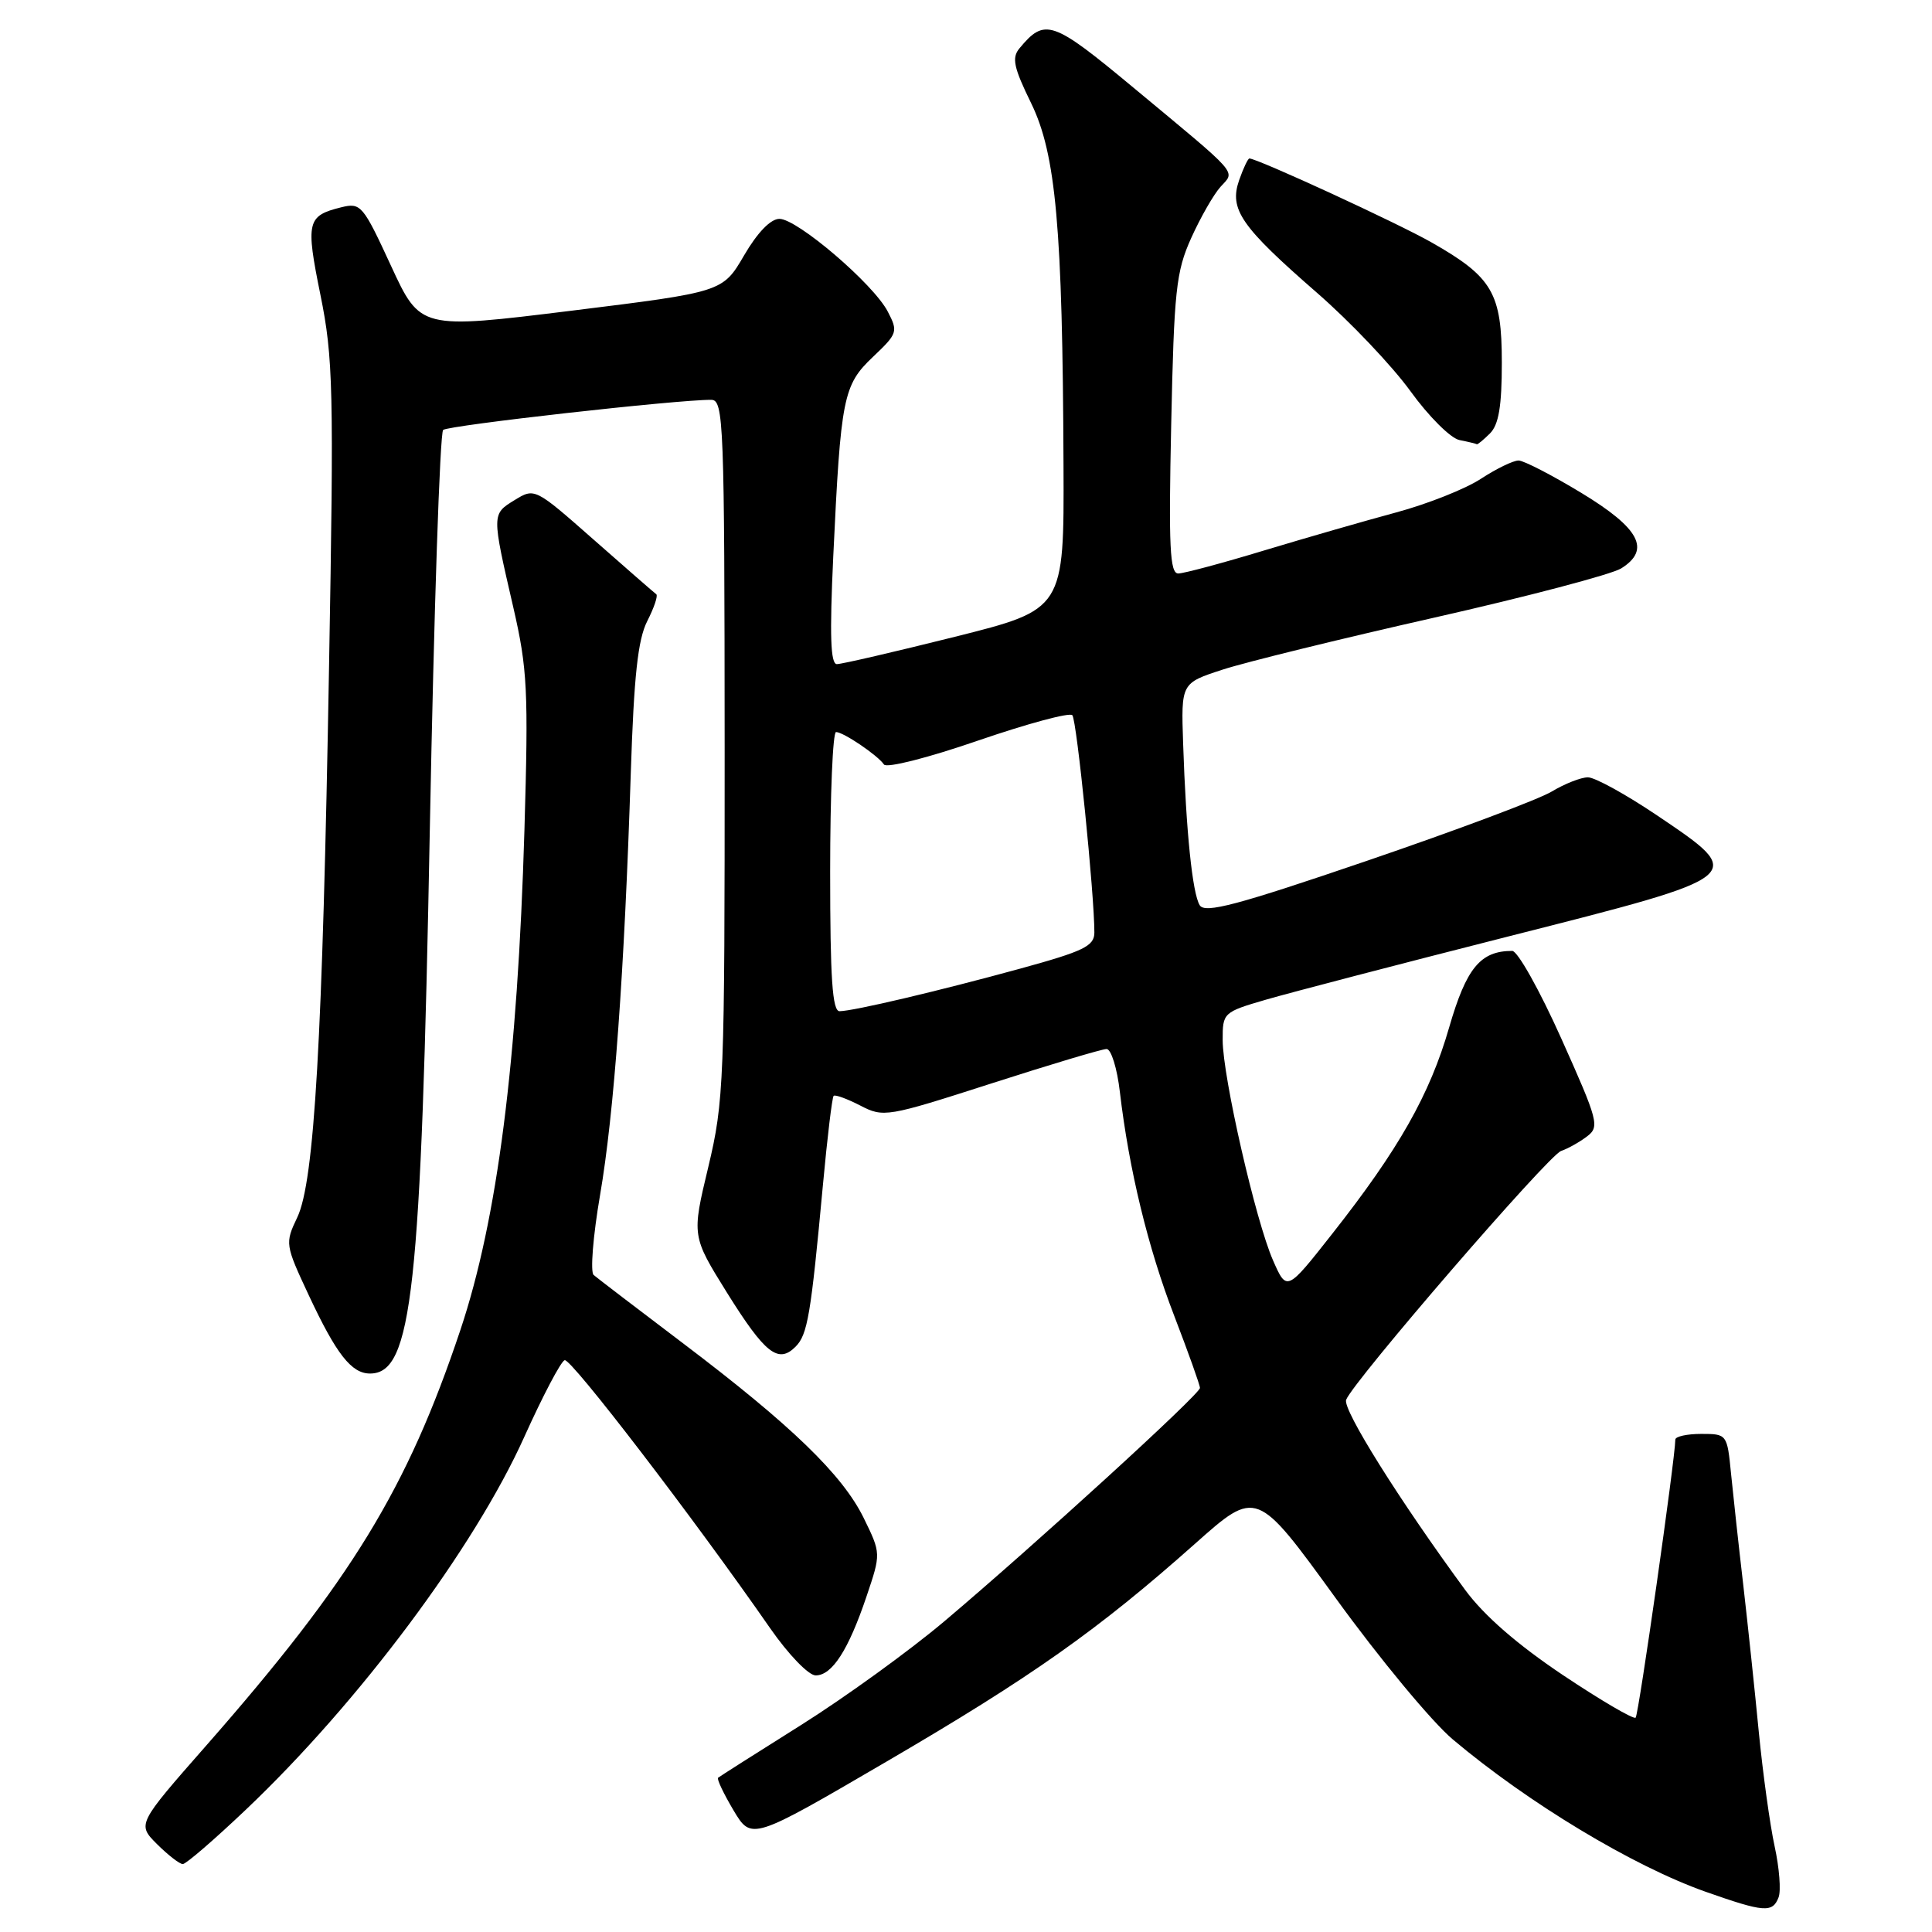<?xml version="1.0" encoding="UTF-8" standalone="no"?>
<!DOCTYPE svg PUBLIC "-//W3C//DTD SVG 1.1//EN" "http://www.w3.org/Graphics/SVG/1.1/DTD/svg11.dtd" >
<svg xmlns="http://www.w3.org/2000/svg" xmlns:xlink="http://www.w3.org/1999/xlink" version="1.1" viewBox="0 0 256 256">
 <g >
 <path fill="currentColor"
d=" M 235.67 251.41 C 236.01 250.54 235.77 247.50 235.15 244.66 C 234.53 241.82 233.59 235.00 233.05 229.50 C 232.52 224.00 231.59 215.22 230.99 210.00 C 230.38 204.78 229.66 198.14 229.37 195.25 C 228.86 190.04 228.83 190.00 225.43 190.00 C 223.54 190.00 222.00 190.34 221.99 190.75 C 221.97 193.27 217.13 227.21 216.73 227.60 C 216.47 227.86 212.13 225.32 207.10 221.96 C 201.04 217.90 196.65 214.08 194.14 210.67 C 185.42 198.79 177.88 186.76 178.37 185.48 C 179.32 183.01 205.17 153.08 206.85 152.51 C 207.76 152.20 209.31 151.33 210.29 150.58 C 211.98 149.30 211.78 148.54 206.88 137.61 C 204.02 131.22 201.09 126.00 200.38 126.00 C 196.16 126.00 194.30 128.26 192.02 136.14 C 189.45 145.05 185.35 152.28 176.50 163.52 C 170.50 171.14 170.50 171.14 168.68 167.00 C 166.38 161.77 162.02 142.69 162.01 137.82 C 162.00 134.20 162.09 134.11 167.75 132.46 C 170.91 131.54 185.43 127.75 200.00 124.05 C 231.65 116.02 231.53 116.12 219.61 108.07 C 215.47 105.28 211.34 103.00 210.41 103.00 C 209.49 103.00 207.33 103.85 205.62 104.88 C 203.90 105.92 192.90 110.04 181.16 114.05 C 163.88 119.95 159.66 121.07 158.97 119.95 C 158.00 118.37 157.16 110.21 156.77 98.51 C 156.50 90.52 156.50 90.52 162.00 88.73 C 165.03 87.74 177.62 84.65 190.00 81.85 C 202.38 79.05 213.54 76.11 214.81 75.32 C 218.78 72.84 217.28 70.00 209.50 65.29 C 205.65 62.96 201.93 61.04 201.23 61.02 C 200.53 61.01 198.28 62.10 196.23 63.44 C 194.18 64.79 189.12 66.79 185.00 67.90 C 180.88 69.01 173.00 71.28 167.50 72.94 C 162.00 74.61 156.88 75.98 156.13 75.99 C 155.01 76.00 154.84 72.49 155.19 56.25 C 155.57 38.49 155.83 36.00 157.84 31.54 C 159.07 28.81 160.82 25.76 161.72 24.76 C 163.69 22.58 164.46 23.47 150.17 11.60 C 139.44 2.68 138.45 2.34 135.08 6.41 C 134.04 7.66 134.32 8.95 136.63 13.67 C 139.92 20.41 140.80 30.17 140.92 61.63 C 141.00 80.75 141.00 80.75 126.52 84.38 C 118.56 86.37 111.53 88.00 110.89 88.00 C 110.05 88.00 109.92 84.22 110.41 73.75 C 111.41 52.62 111.72 51.03 115.68 47.28 C 118.94 44.19 119.02 43.94 117.63 41.28 C 115.73 37.62 105.64 29.00 103.28 29.00 C 102.11 29.00 100.36 30.81 98.59 33.85 C 95.76 38.69 95.76 38.69 75.73 41.17 C 55.70 43.64 55.70 43.64 51.81 35.22 C 48.09 27.16 47.81 26.83 45.21 27.47 C 40.68 28.59 40.49 29.38 42.46 39.08 C 44.15 47.41 44.25 51.54 43.60 88.34 C 42.74 137.85 41.66 156.55 39.39 161.31 C 37.75 164.75 37.78 164.92 40.92 171.64 C 44.57 179.44 46.57 182.00 49.03 182.00 C 54.62 182.00 55.80 171.21 56.96 109.56 C 57.50 81.01 58.29 57.35 58.72 56.97 C 59.41 56.36 89.84 52.94 94.25 52.98 C 95.89 53.00 96.00 55.88 96.02 99.25 C 96.03 143.39 95.93 145.92 93.85 154.64 C 91.66 163.78 91.66 163.78 96.33 171.29 C 101.37 179.36 103.12 180.74 105.41 178.45 C 107.01 176.85 107.44 174.31 109.04 157.03 C 109.62 150.73 110.26 145.41 110.46 145.21 C 110.65 145.01 112.24 145.59 113.99 146.49 C 117.08 148.09 117.51 148.02 131.34 143.57 C 139.14 141.06 146.02 139.00 146.63 139.00 C 147.23 139.00 148.03 141.56 148.39 144.70 C 149.60 154.98 152.12 165.36 155.59 174.35 C 157.46 179.22 159.00 183.52 159.00 183.91 C 159.00 184.74 137.22 204.62 125.12 214.84 C 120.51 218.73 111.96 224.92 106.12 228.59 C 100.28 232.26 95.34 235.40 95.15 235.56 C 94.96 235.73 95.88 237.66 97.19 239.87 C 99.58 243.87 99.58 243.87 117.47 233.42 C 136.72 222.18 145.52 215.96 158.34 204.56 C 166.50 197.30 166.50 197.30 177.00 211.78 C 182.77 219.75 189.74 228.16 192.50 230.48 C 202.52 238.92 216.37 247.26 225.98 250.66 C 233.76 253.40 234.87 253.49 235.67 251.41 Z  M 32.59 239.78 C 47.57 225.56 62.85 205.10 69.46 190.42 C 71.91 184.98 74.32 180.39 74.82 180.23 C 75.66 179.95 91.91 201.15 102.05 215.75 C 104.47 219.23 107.14 222.00 108.08 222.00 C 110.26 222.00 112.42 218.64 114.82 211.53 C 116.74 205.84 116.74 205.84 114.46 201.17 C 111.65 195.42 104.85 188.85 90.50 177.99 C 84.45 173.41 79.12 169.34 78.66 168.94 C 78.20 168.54 78.58 163.78 79.51 158.36 C 81.37 147.55 82.74 128.72 83.58 102.50 C 84.00 89.55 84.52 84.74 85.77 82.29 C 86.67 80.52 87.21 78.93 86.96 78.74 C 86.71 78.56 82.98 75.31 78.68 71.52 C 70.87 64.64 70.85 64.63 68.18 66.27 C 65.15 68.13 65.15 68.08 68.02 80.50 C 69.89 88.63 70.03 91.49 69.49 110.00 C 68.58 140.68 65.91 161.57 61.00 176.24 C 53.97 197.26 46.55 209.40 27.34 231.28 C 18.17 241.72 18.17 241.72 20.81 244.36 C 22.27 245.81 23.80 247.00 24.22 247.00 C 24.65 247.00 28.41 243.75 32.59 239.78 Z  M 197.43 57.43 C 198.59 56.27 199.00 53.82 199.00 48.06 C 199.00 38.84 197.77 36.72 189.72 32.14 C 185.26 29.59 166.61 21.00 165.55 21.00 C 165.36 21.00 164.74 22.30 164.19 23.88 C 162.85 27.74 164.42 30.01 174.50 38.79 C 178.90 42.62 184.47 48.49 186.89 51.83 C 189.30 55.17 192.22 58.08 193.39 58.31 C 194.55 58.54 195.58 58.79 195.68 58.86 C 195.78 58.94 196.56 58.29 197.43 57.43 Z  M 110.00 115.50 C 110.00 105.33 110.35 97.00 110.78 97.00 C 111.75 97.00 116.29 100.07 117.13 101.30 C 117.48 101.81 123.00 100.41 129.60 98.13 C 136.12 95.89 141.74 94.37 142.09 94.77 C 142.68 95.43 145.02 118.62 145.01 123.58 C 145.00 125.36 143.59 126.04 135.25 128.33 C 124.31 131.33 113.14 133.96 111.25 133.99 C 110.29 134.00 110.00 129.64 110.00 115.50 Z "/>
</g>
</svg>